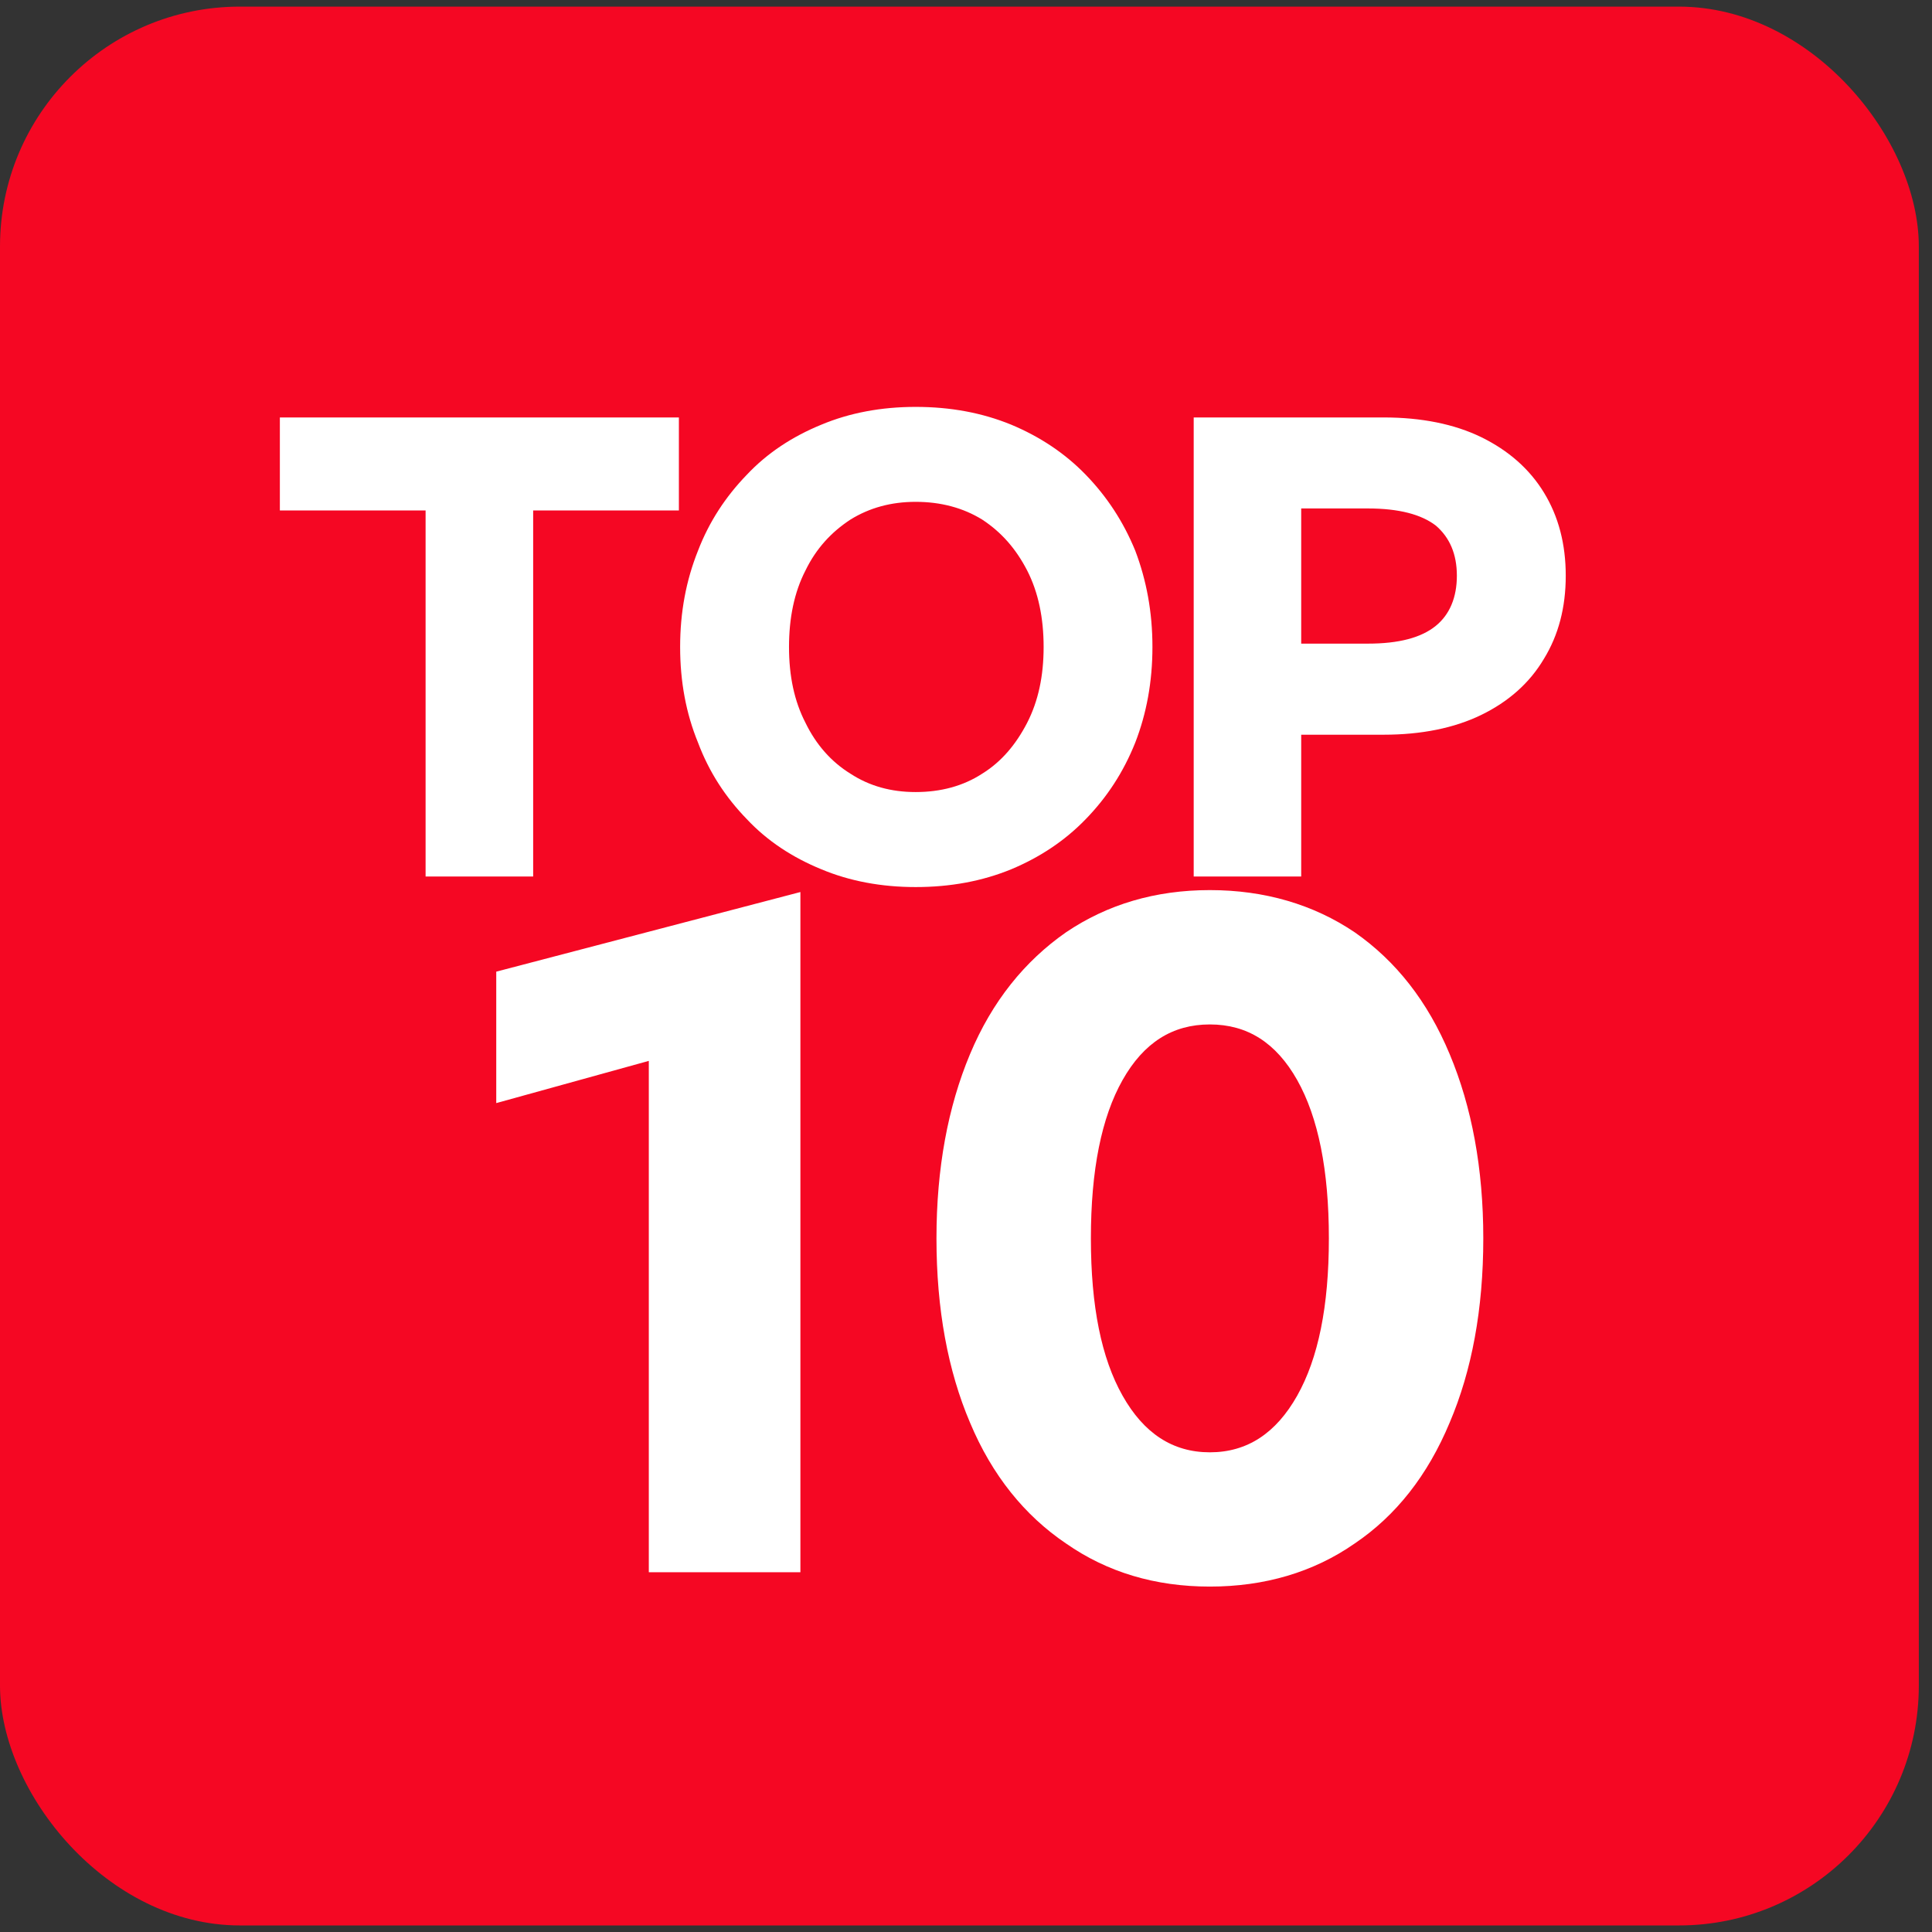 <svg width="28" height="28" viewBox="0 0 28 28" fill="none" xmlns="http://www.w3.org/2000/svg">
<rect x="0" y="0" width="28" height="28" fill="#333333" stroke="none"/>
<rect y="0.096" width="27.809" height="27.809" rx="3.476" fill="#F50723"/>
<path d="M7.727 12.703H6.168V7.398H4.056V6.05H9.839V7.398H7.727V12.703ZM13.27 12.856C12.773 12.856 12.314 12.77 11.903 12.598C11.483 12.426 11.119 12.187 10.823 11.871C10.517 11.556 10.278 11.193 10.116 10.762C9.944 10.342 9.857 9.883 9.857 9.376C9.857 8.87 9.944 8.411 10.116 7.981C10.278 7.56 10.517 7.197 10.823 6.881C11.119 6.566 11.483 6.327 11.903 6.155C12.314 5.983 12.773 5.897 13.27 5.897C13.777 5.897 14.236 5.983 14.656 6.155C15.067 6.327 15.431 6.566 15.736 6.881C16.042 7.197 16.281 7.56 16.453 7.981C16.616 8.411 16.702 8.87 16.702 9.376C16.702 9.883 16.616 10.342 16.453 10.762C16.281 11.193 16.042 11.556 15.736 11.871C15.431 12.187 15.067 12.426 14.656 12.598C14.236 12.77 13.777 12.856 13.27 12.856ZM13.27 11.479C13.633 11.479 13.958 11.393 14.236 11.212C14.513 11.04 14.723 10.791 14.886 10.476C15.048 10.16 15.125 9.797 15.125 9.376C15.125 8.956 15.048 8.583 14.886 8.267C14.723 7.952 14.513 7.713 14.236 7.531C13.958 7.359 13.633 7.273 13.27 7.273C12.916 7.273 12.601 7.359 12.324 7.531C12.046 7.713 11.827 7.952 11.674 8.267C11.511 8.583 11.435 8.956 11.435 9.376C11.435 9.797 11.511 10.16 11.674 10.476C11.827 10.791 12.046 11.04 12.324 11.212C12.601 11.393 12.916 11.479 13.27 11.479ZM17.3 12.703V6.05H20.053C20.598 6.05 21.076 6.145 21.468 6.336C21.86 6.528 22.166 6.795 22.376 7.139C22.587 7.484 22.692 7.885 22.692 8.344C22.692 8.803 22.587 9.204 22.376 9.548C22.166 9.902 21.86 10.17 21.468 10.361C21.076 10.552 20.598 10.648 20.053 10.648H18.858V12.703H17.3ZM18.858 9.328H19.824C20.273 9.328 20.598 9.242 20.809 9.07C21.009 8.908 21.114 8.659 21.114 8.344C21.114 8.028 21.009 7.789 20.809 7.617C20.598 7.455 20.273 7.369 19.824 7.369H18.858V9.328Z" fill="white"/>
<path d="M9.403 22.786V15.375L7.192 15.987V14.082L11.6 12.928V22.786H9.403ZM17.534 22.994C16.742 22.994 16.047 22.786 15.449 22.369C14.851 21.965 14.378 21.382 14.058 20.617C13.738 19.866 13.572 18.976 13.572 17.947C13.572 16.932 13.738 16.042 14.058 15.278C14.378 14.513 14.851 13.929 15.449 13.512C16.047 13.108 16.742 12.9 17.534 12.9C18.327 12.9 19.036 13.108 19.634 13.512C20.232 13.929 20.691 14.513 21.01 15.278C21.33 16.042 21.497 16.932 21.497 17.947C21.497 18.976 21.33 19.866 21.01 20.617C20.691 21.382 20.232 21.965 19.634 22.369C19.036 22.786 18.327 22.994 17.534 22.994ZM17.534 21.048C18.077 21.048 18.494 20.77 18.8 20.227C19.105 19.685 19.259 18.934 19.259 17.947C19.259 16.96 19.105 16.195 18.8 15.653C18.494 15.111 18.077 14.847 17.534 14.847C16.992 14.847 16.575 15.111 16.269 15.653C15.963 16.195 15.81 16.96 15.81 17.947C15.81 18.934 15.963 19.685 16.269 20.227C16.575 20.77 16.992 21.048 17.534 21.048Z" fill="white"/>
</svg>
